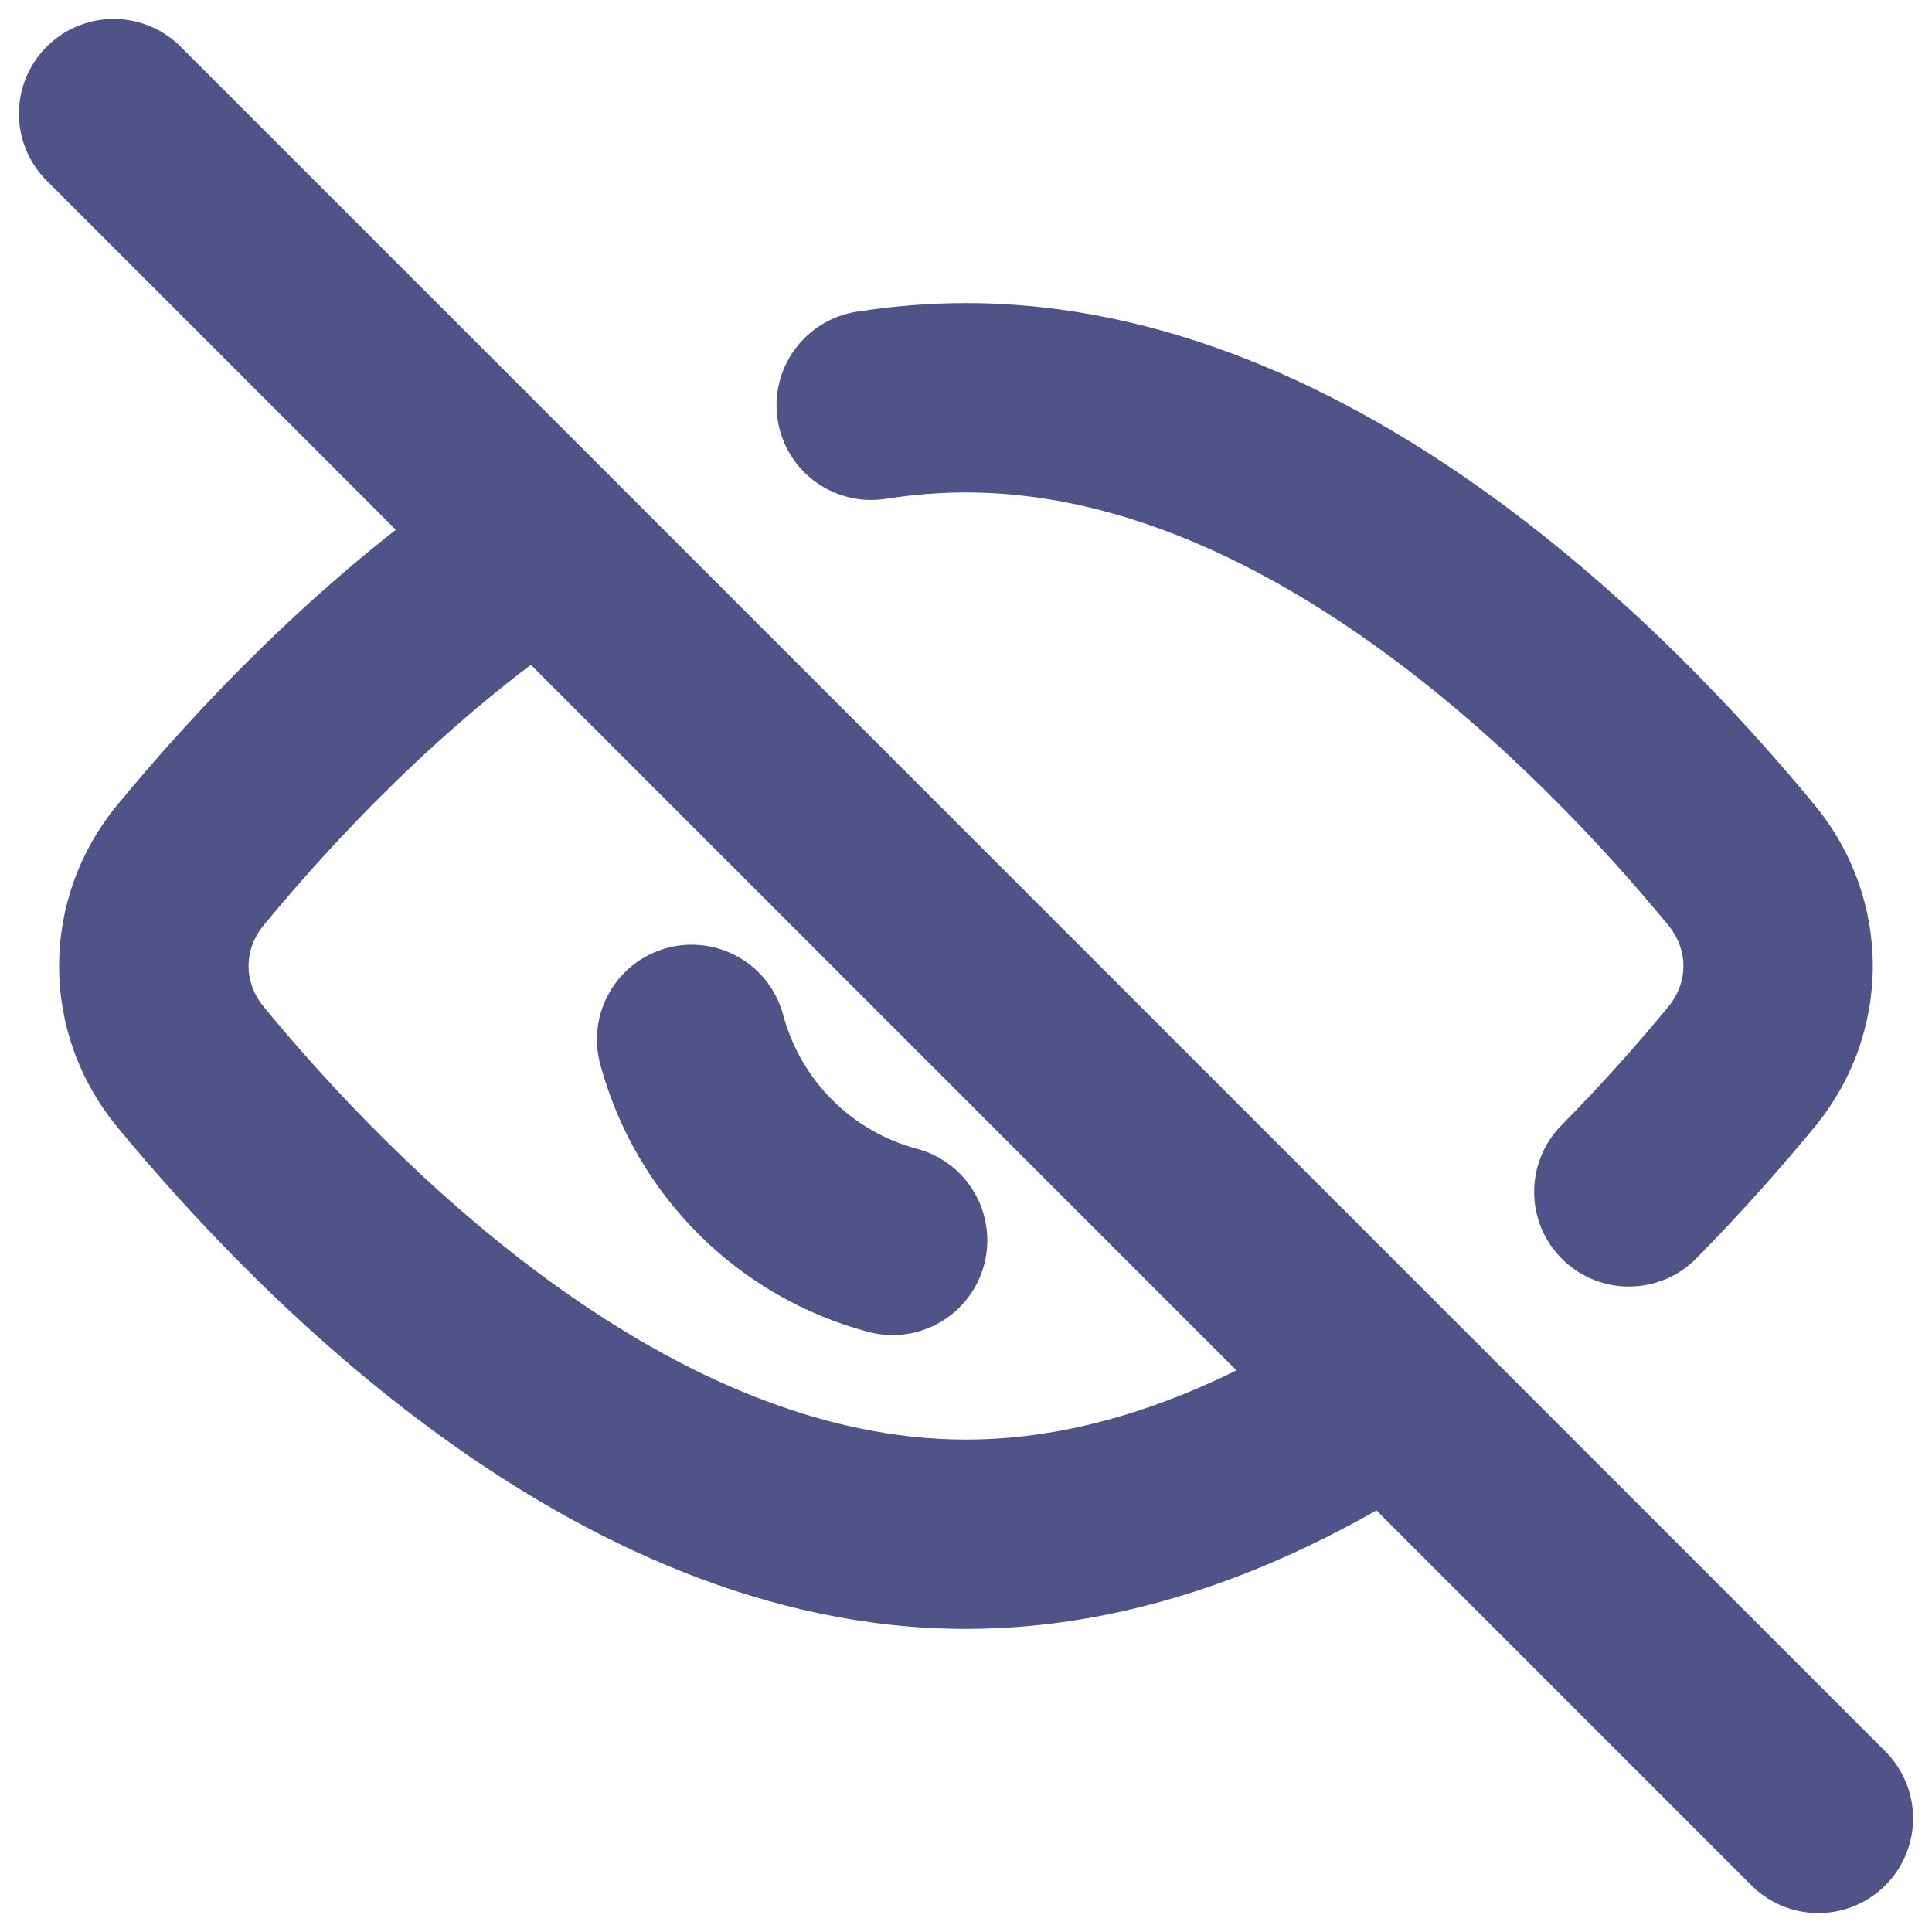 <svg width="17" height="17" viewBox="0 0 17 17" fill="none" xmlns="http://www.w3.org/2000/svg">
<path d="M1.676 9.388L1.033 9.918L1.676 9.388ZM15.323 7.612L14.68 8.142L14.68 8.142L15.323 7.612ZM1.676 7.612L2.32 8.142L2.32 8.142L1.676 7.612ZM15.323 9.388L14.68 8.858L14.68 8.858L15.323 9.388ZM13.739 9.902C13.416 10.23 13.42 10.758 13.748 11.081C14.076 11.404 14.604 11.4 14.927 11.072L13.739 9.902ZM7.537 2.743C7.082 2.815 6.772 3.241 6.843 3.696C6.915 4.151 7.341 4.461 7.796 4.389L7.537 2.743ZM8.5 12.667C7.228 12.667 5.988 12.102 4.882 11.306C3.783 10.515 2.886 9.547 2.32 8.858L1.033 9.918C1.65 10.666 2.65 11.753 3.909 12.659C5.161 13.56 6.741 14.333 8.5 14.333V12.667ZM8.5 4.333C9.771 4.333 11.011 4.898 12.117 5.694C13.216 6.484 14.113 7.453 14.68 8.142L15.966 7.082C15.35 6.334 14.35 5.247 13.09 4.341C11.838 3.44 10.258 2.667 8.5 2.667V4.333ZM2.32 8.858C2.143 8.643 2.143 8.357 2.32 8.142L1.033 7.082C0.349 7.912 0.349 9.088 1.033 9.918L2.32 8.858ZM15.966 9.918C16.65 9.088 16.65 7.912 15.966 7.082L14.68 8.142C14.857 8.357 14.857 8.643 14.68 8.858L15.966 9.918ZM14.68 8.858C14.43 9.162 14.112 9.524 13.739 9.902L14.927 11.072C15.34 10.653 15.69 10.253 15.966 9.918L14.68 8.858ZM11.664 11.614C10.673 12.246 9.597 12.667 8.5 12.667V14.333C10.022 14.333 11.409 13.754 12.561 13.019L11.664 11.614ZM2.32 8.142C2.923 7.409 3.897 6.362 5.089 5.549L4.15 4.172C2.776 5.109 1.687 6.288 1.033 7.082L2.32 8.142ZM7.796 4.389C8.029 4.353 8.264 4.333 8.5 4.333V2.667C8.172 2.667 7.851 2.694 7.537 2.743L7.796 4.389Z" fill="#4F5387"/>
<path d="M1 1L16 16" stroke="#4F5387" stroke-width="1.667" stroke-linecap="round" stroke-linejoin="round"/>
<path d="M7.854 10.914C7.43 10.801 7.043 10.578 6.733 10.267C6.423 9.957 6.2 9.57 6.086 9.146" stroke="#4F5387" stroke-width="1.667" stroke-linecap="round"/>
</svg>
